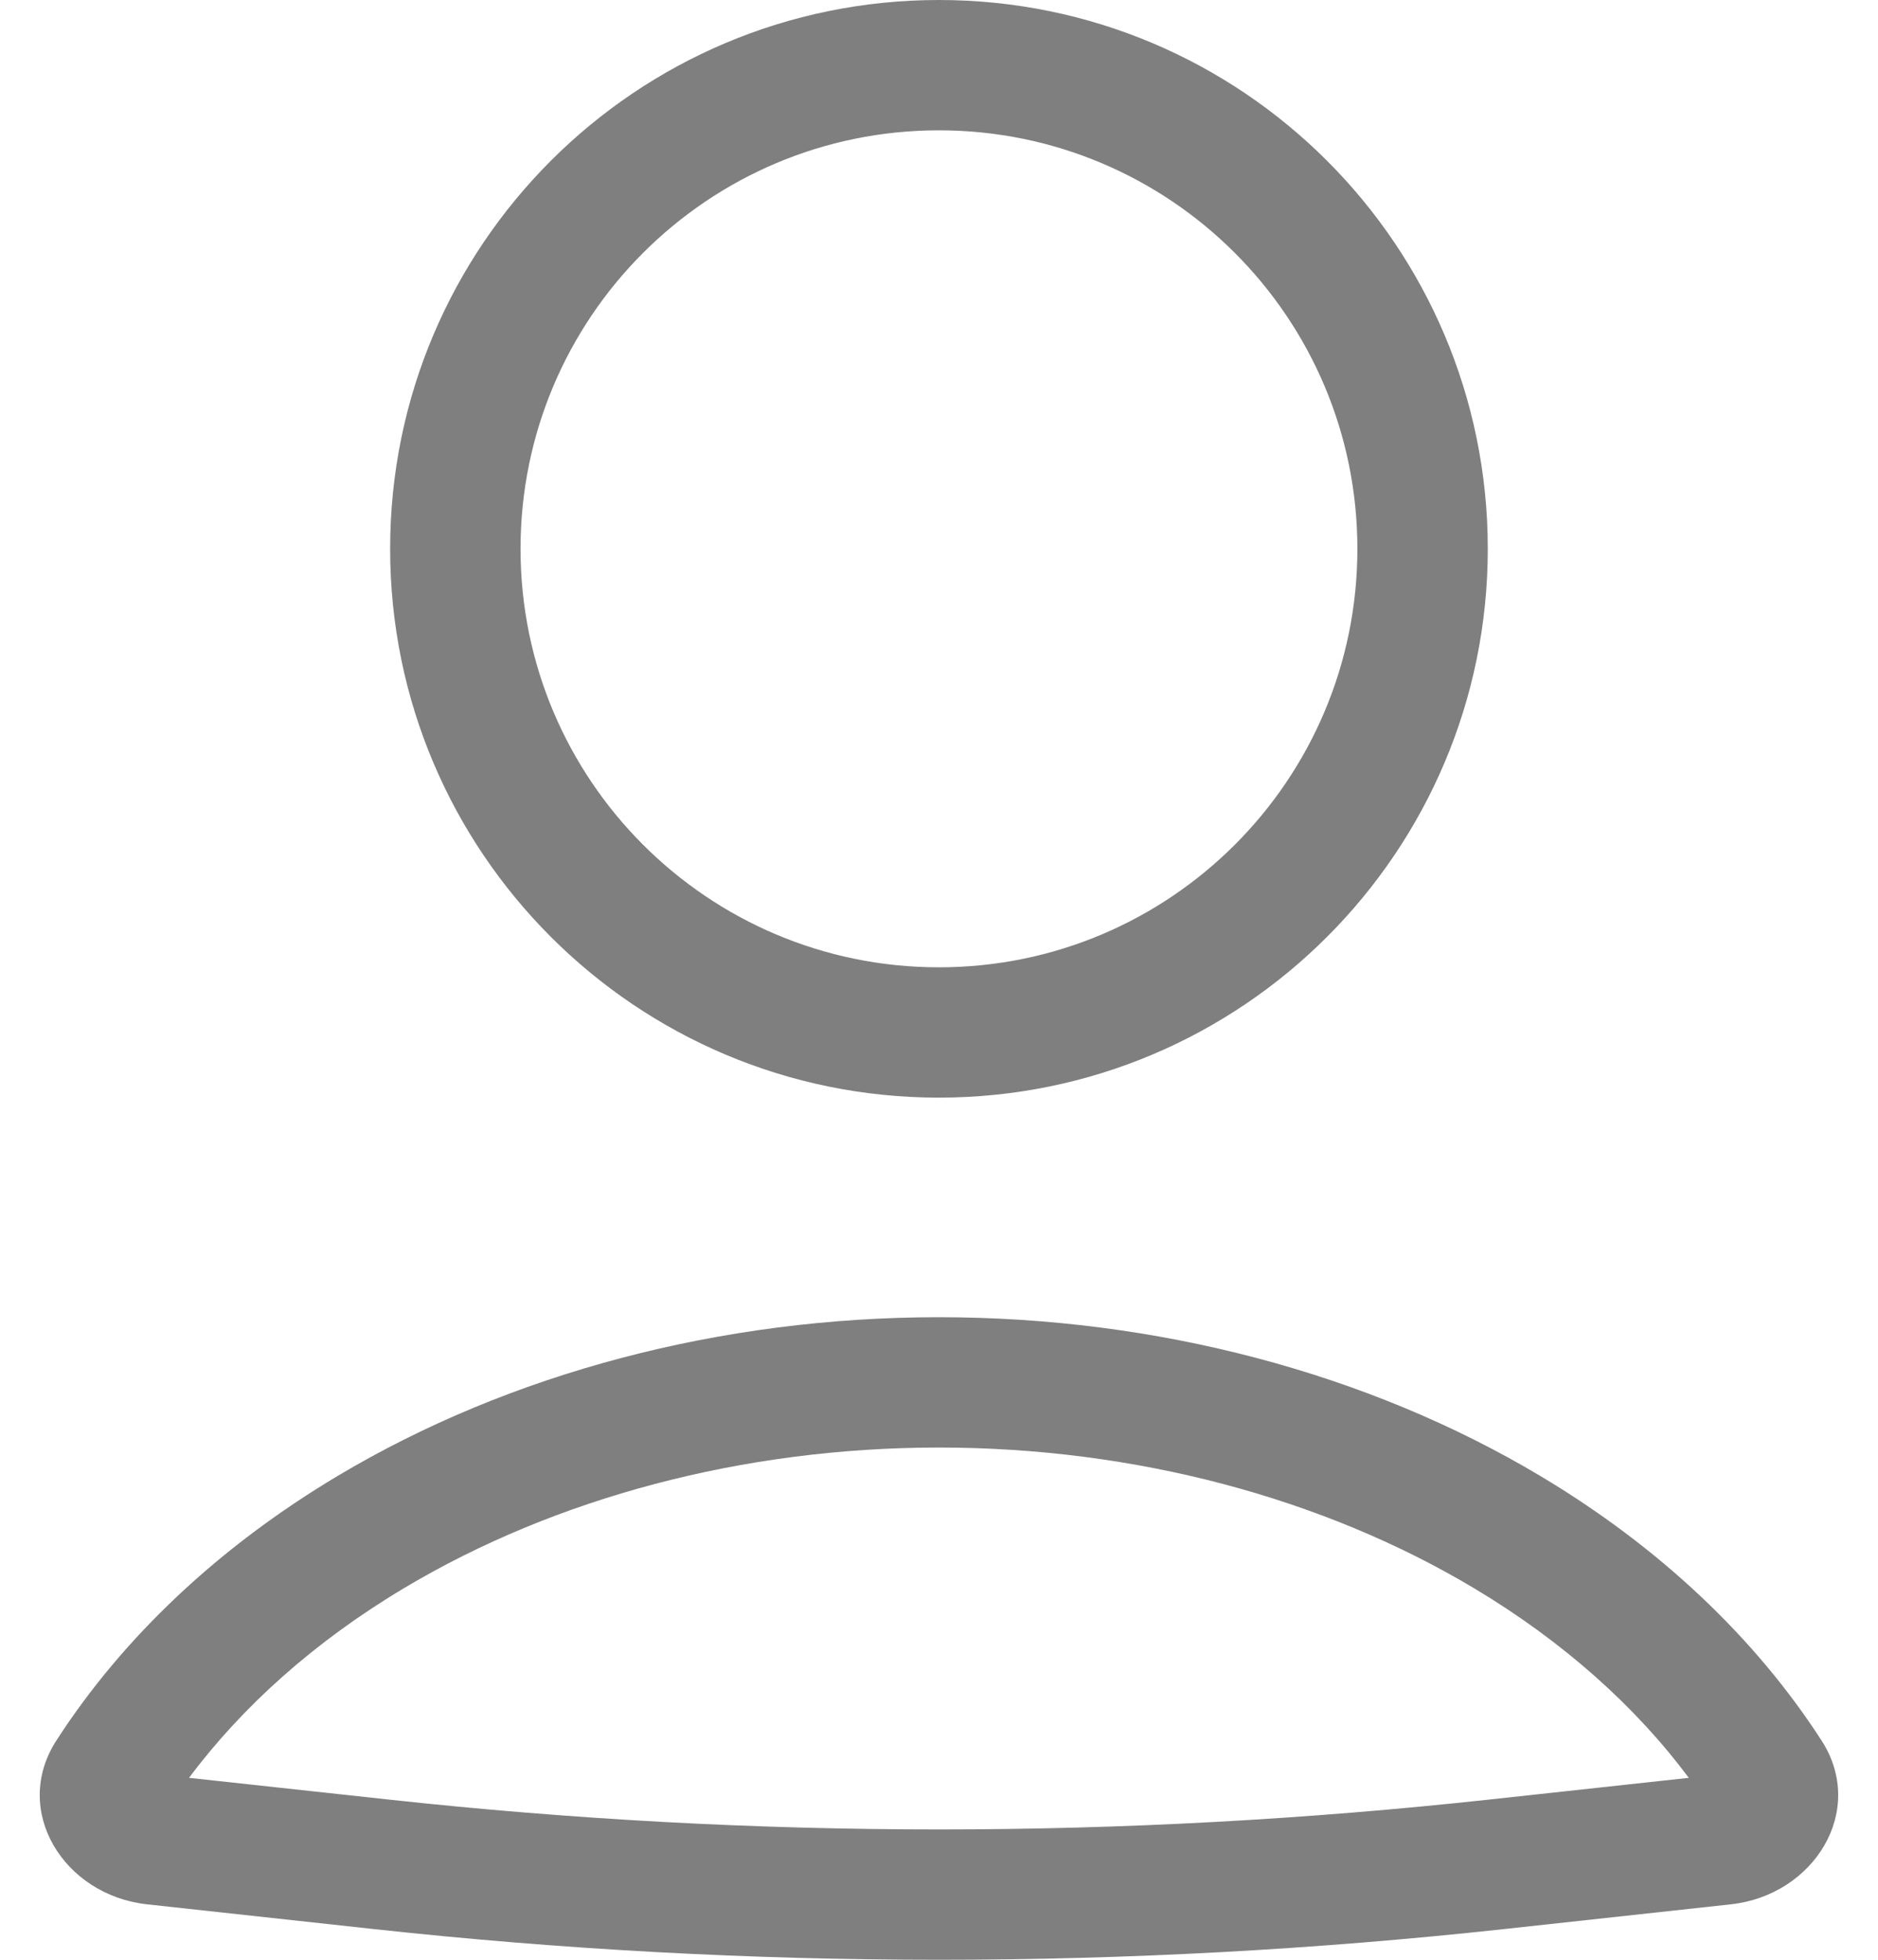 <svg width="23" height="24" viewBox="0 0 23 24" xmlns="http://www.w3.org/2000/svg">
<path fill-rule="evenodd" clip-rule="evenodd" d="M20.683 21.772C20.032 20.899 19.145 20.102 18.046 19.446C16.201 18.345 13.899 17.727 11.499 17.727C9.1 17.727 6.798 18.345 4.953 19.446C3.853 20.102 2.967 20.899 2.315 21.772L4.76 22.038C9.24 22.526 13.759 22.526 18.239 22.038L20.683 21.772ZM11.499 11.846C14.33 11.846 16.624 9.552 16.624 6.721C16.624 3.891 14.33 1.596 11.499 1.596C8.669 1.596 6.375 3.891 6.375 6.721C6.375 9.552 8.669 11.846 11.499 11.846ZM11.499 13.442C15.211 13.442 18.221 10.433 18.221 6.721C18.221 3.009 15.211 0 11.499 0C7.787 0 4.778 3.009 4.778 6.721C4.778 10.433 7.787 13.442 11.499 13.442ZM22.308 21.314C22.864 22.174 22.216 23.21 21.198 23.321L18.412 23.625C13.817 24.125 9.182 24.125 4.587 23.625L1.801 23.321C0.783 23.21 0.135 22.174 0.691 21.314C1.505 20.053 2.679 18.944 4.135 18.075C6.247 16.814 8.836 16.131 11.499 16.131C14.163 16.131 16.751 16.814 18.864 18.075C20.32 18.944 21.493 20.053 22.308 21.314Z" fill-opacity="0.5"/>
</svg>
